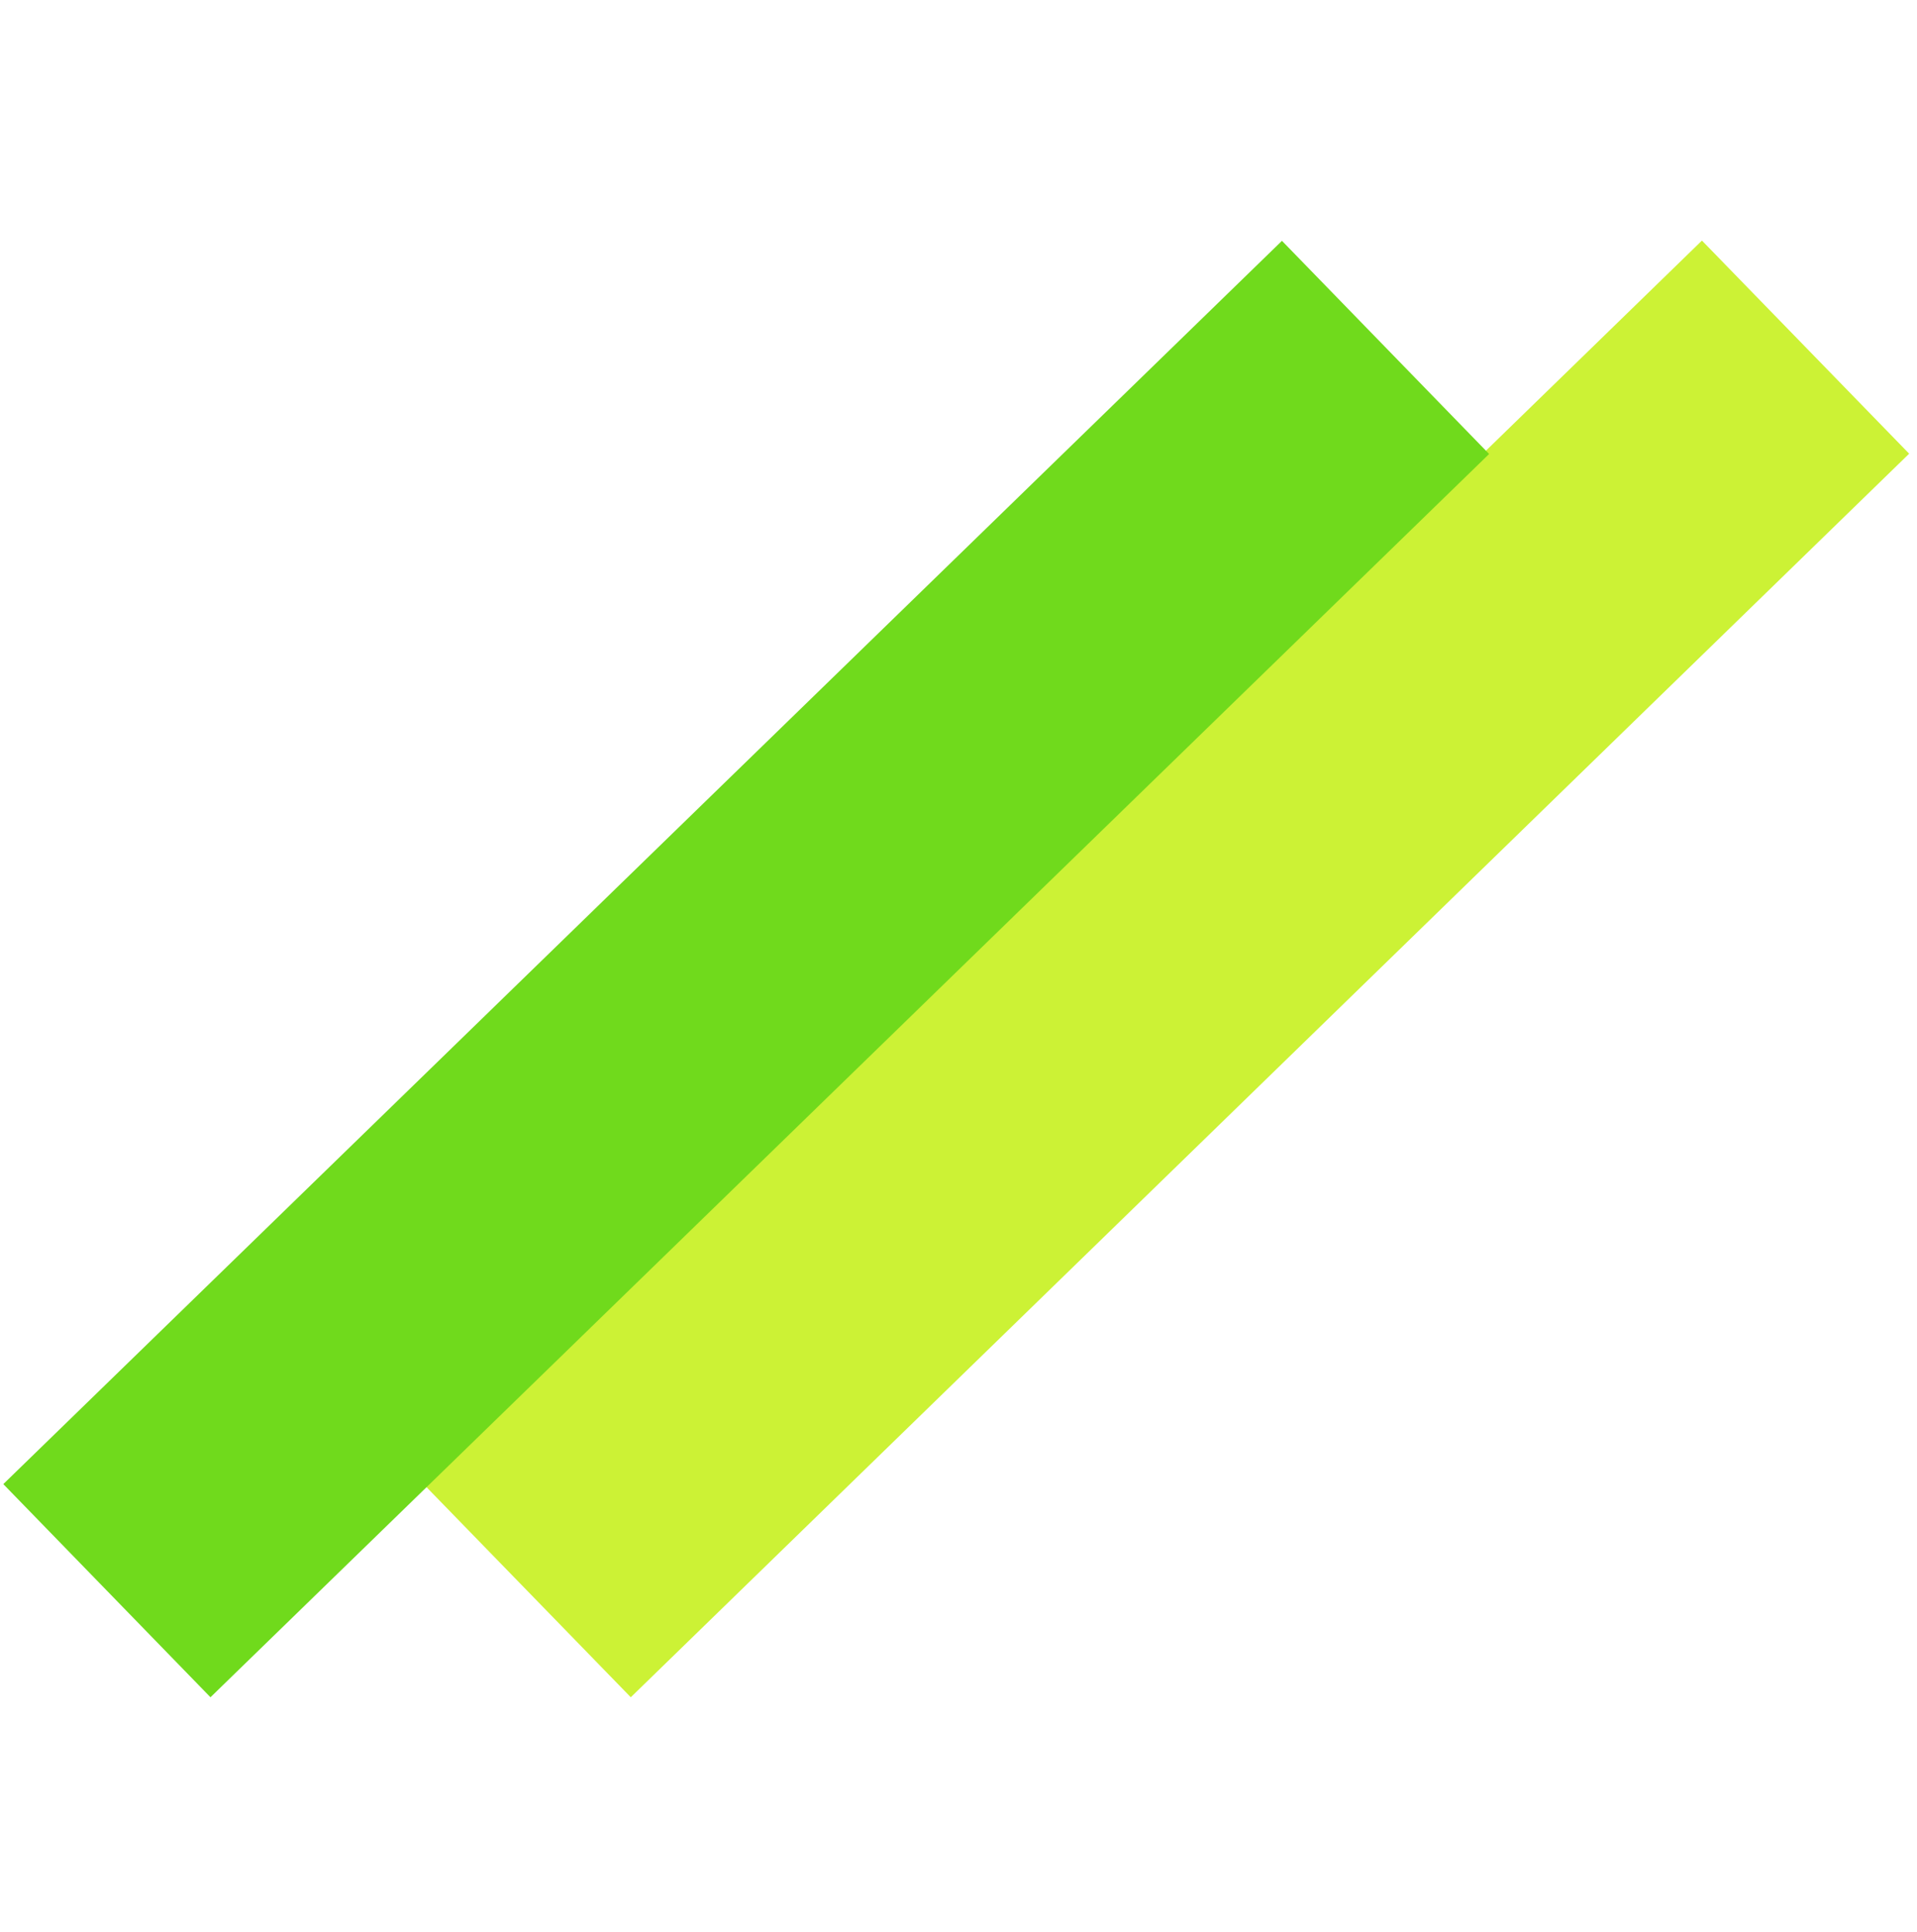 <svg width="129" height="130" viewBox="0 0 129 130" fill="none" xmlns="http://www.w3.org/2000/svg">
<rect x="128.472" y="30.523" width="120" height="20" transform="rotate(135.797 128.472 30.523)" fill="#CCF235"/>
<rect x="100.207" y="30.543" width="120" height="20" transform="rotate(135.81 100.207 30.543)" fill="#70DA1C"/>
</svg>
